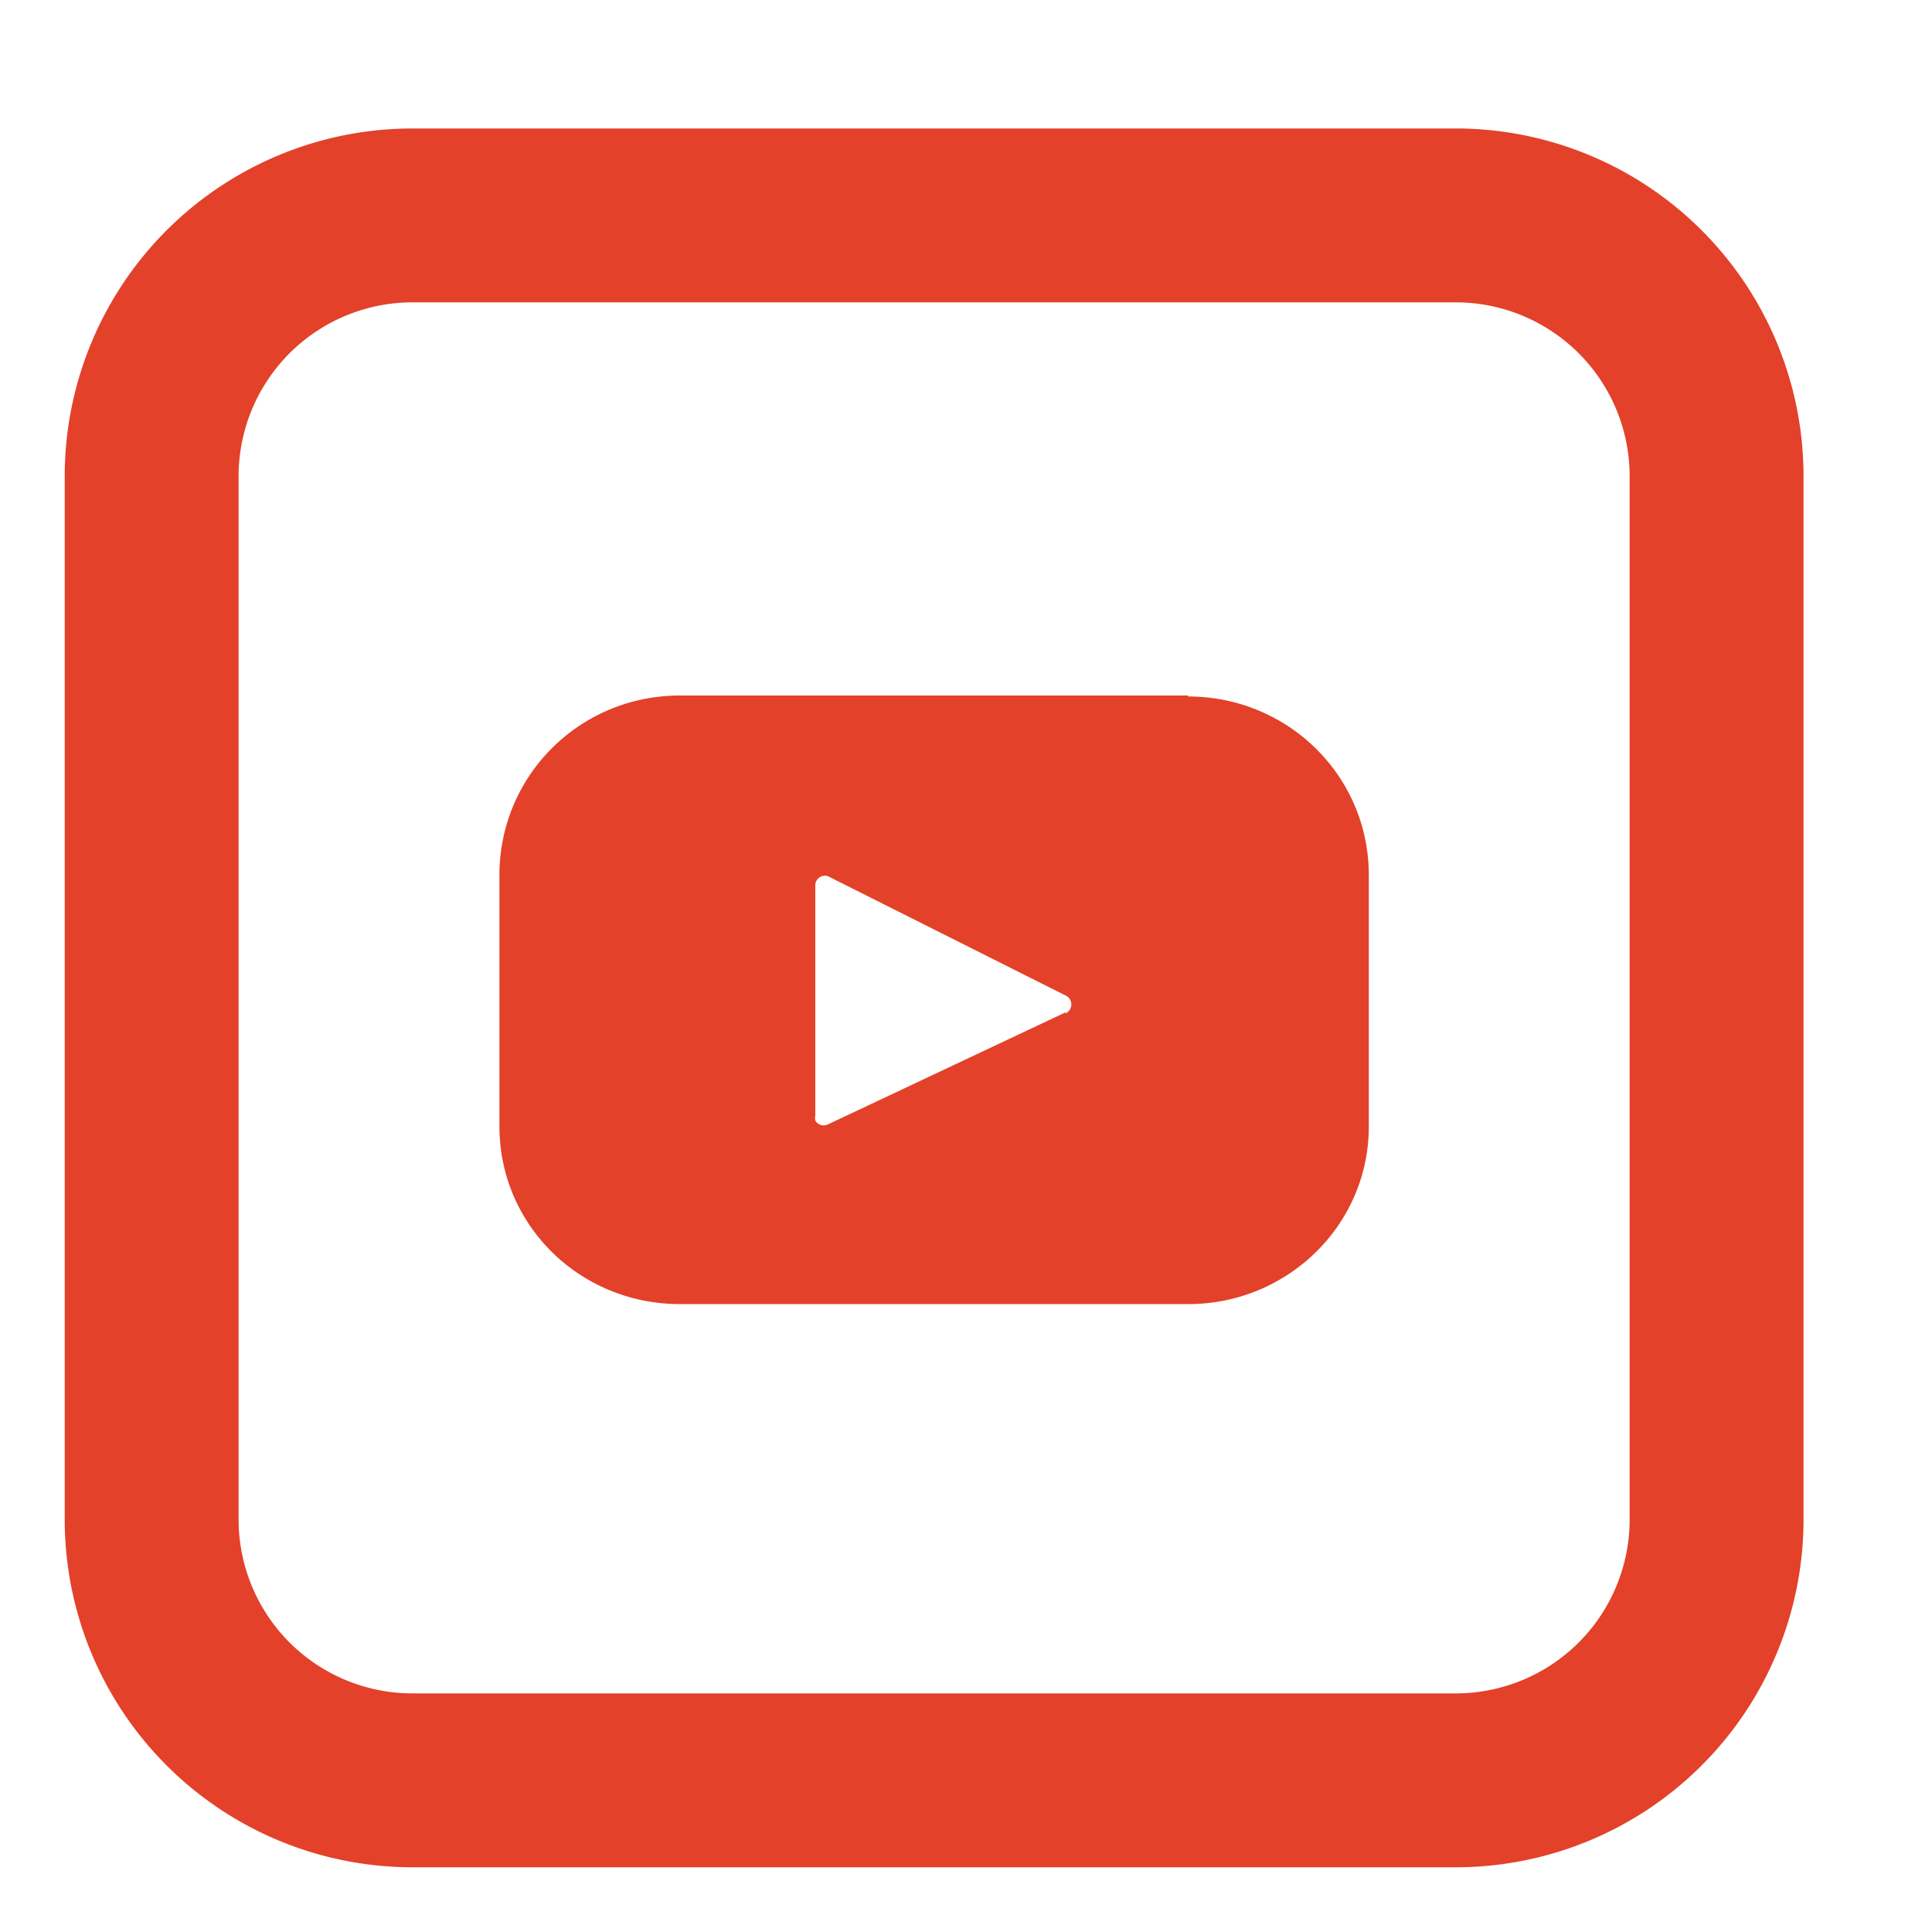 <svg xmlns="http://www.w3.org/2000/svg" width="20" height="20" fill="none">
  <path fill="#E3412A" d="M12.3 7.2H7.04c-1.04 0-1.87.83-1.87 1.86v2.6c0 1.02.83 1.84 1.87 1.84h5.26c1.03 0 1.87-.82 1.87-1.84v-2.6c0-1.03-.84-1.85-1.87-1.85Zm-1.27 3.28-2.46 1.16a.1.1 0 0 1-.13-.04.1.1 0 0 1 0-.05V9.16a.1.1 0 0 1 .13-.09l2.47 1.24a.1.1 0 0 1 .05.08.1.1 0 0 1-.06.1Z"/>
  <path fill="#E3412A" d="M4.27 3.13a1.8 1.8 0 0 0-1.8 1.8v10.8a1.8 1.8 0 0 0 1.8 1.8h10.8a1.8 1.8 0 0 0 1.8-1.8V4.93a1.8 1.8 0 0 0-1.8-1.8H4.27Zm0-1.8h10.8a3.6 3.6 0 0 1 3.6 3.6v10.8a3.6 3.6 0 0 1-3.6 3.6H4.27a3.6 3.6 0 0 1-3.6-3.6V4.93a3.6 3.6 0 0 1 3.6-3.6Z"/>
</svg>
